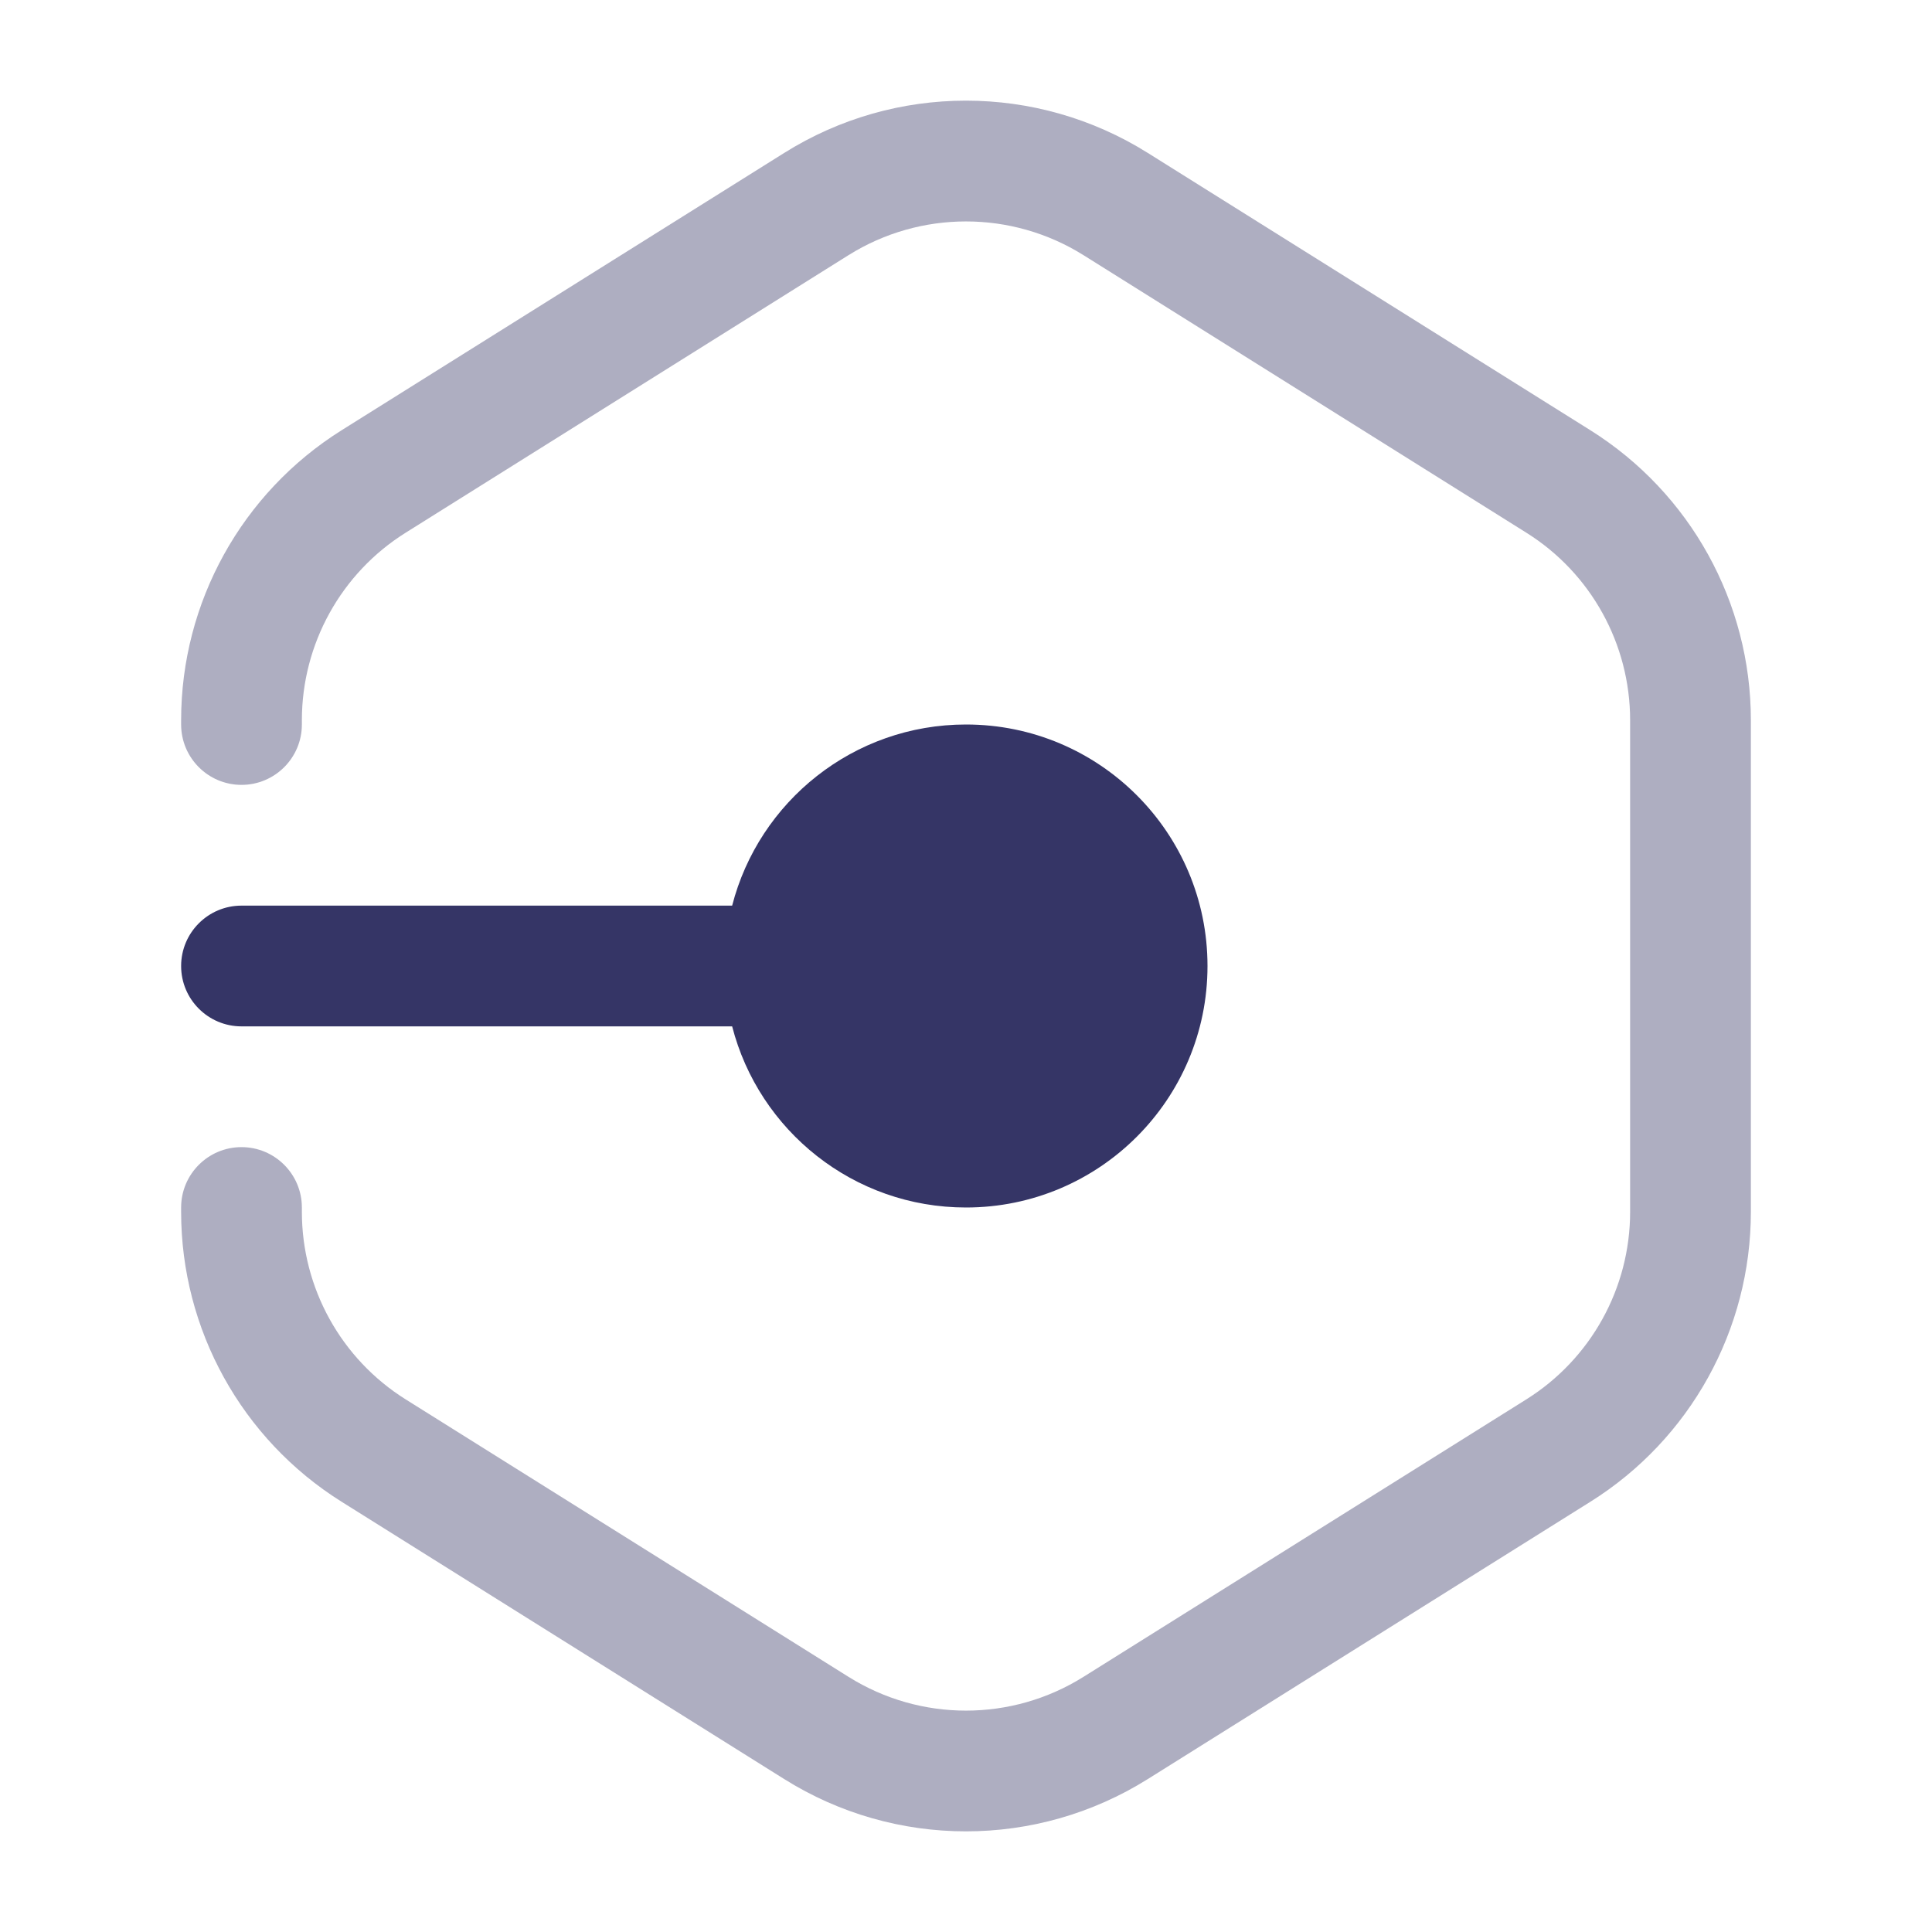 <svg width="24" height="24" viewBox="0 0 24 24" fill="none" xmlns="http://www.w3.org/2000/svg">
<path opacity="0.4" d="M9.743 1.899C11.123 1.034 12.876 1.034 14.257 1.899L19.757 5.345C20.997 6.123 21.75 7.483 21.75 8.947V15.054C21.75 16.517 20.997 17.878 19.757 18.655L14.257 22.101C12.876 22.966 11.123 22.966 9.743 22.101L4.243 18.655C3.003 17.878 2.25 16.517 2.25 15.054V15C2.25 14.586 2.586 14.25 3 14.25C3.414 14.25 3.75 14.586 3.75 15V15.054C3.75 16.001 4.237 16.881 5.04 17.384L10.54 20.83C11.433 21.39 12.567 21.39 13.46 20.83L18.96 17.384C19.763 16.881 20.25 16.001 20.25 15.054V8.947C20.25 8 19.763 7.119 18.96 6.617L13.46 3.17C12.567 2.611 11.433 2.611 10.54 3.17L5.04 6.617C4.237 7.119 3.75 8 3.75 8.947V9C3.75 9.414 3.414 9.75 3 9.75C2.586 9.75 2.25 9.414 2.25 9V8.947C2.25 7.483 3.003 6.123 4.243 5.345L9.743 1.899Z" fill="#353566"/>
<path d="M9.095 11.25C9.428 9.956 10.602 9 12 9C13.657 9 15 10.343 15 12C15 13.657 13.657 15 12 15C10.602 15 9.428 14.044 9.095 12.75L3 12.75C2.586 12.75 2.25 12.414 2.25 12C2.25 11.586 2.586 11.25 3 11.25L9.095 11.25Z" fill="#353566"/>
</svg>
